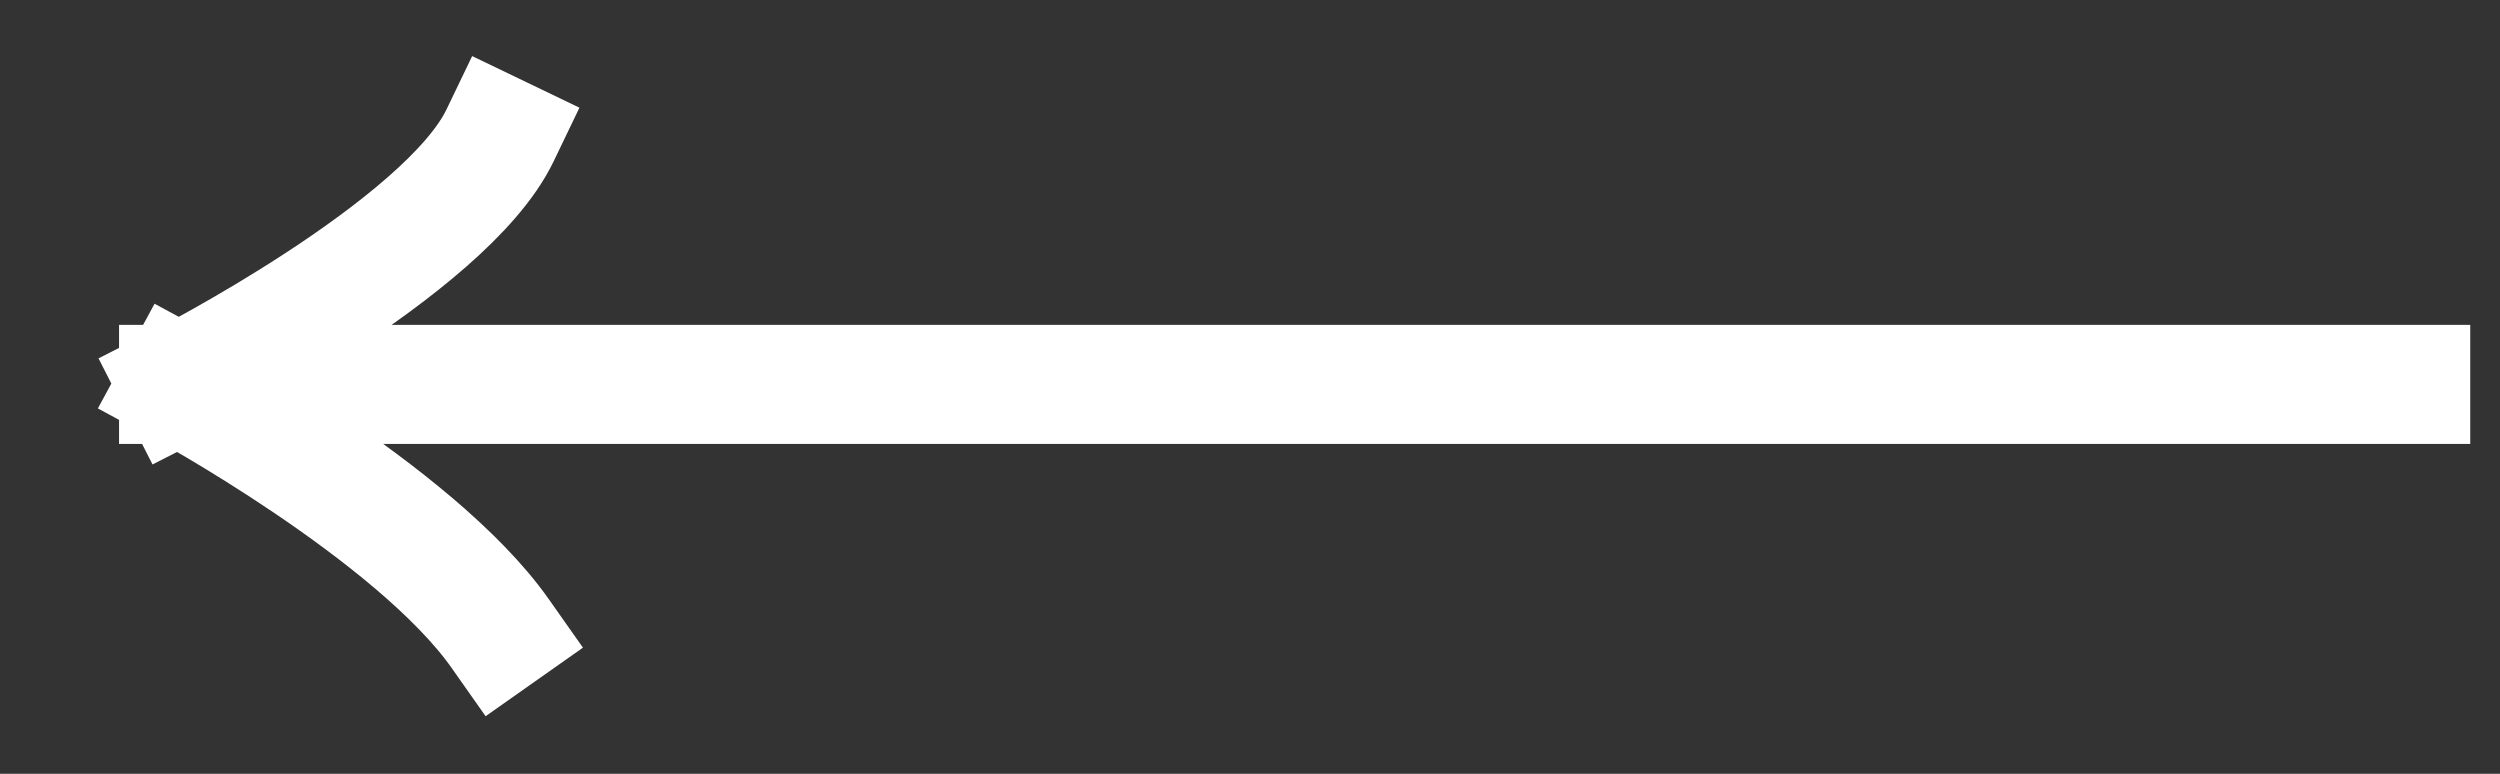 <svg width="42" height="13" viewBox="0 0 42 13" fill="none" xmlns="http://www.w3.org/2000/svg">
<rect x="0" y="0" width="42" height="13" fill="#333333" stroke="none"/>
<path id="Vector" d="M40.5 6.458L3 6.458M3 6.458C3 6.458 7.488 4.173 8.4 2.277M3 6.458C3 6.458 6.968 8.606 8.4 10.639" stroke="white" stroke-width="2" stroke-linecap="square"/>
</svg>
